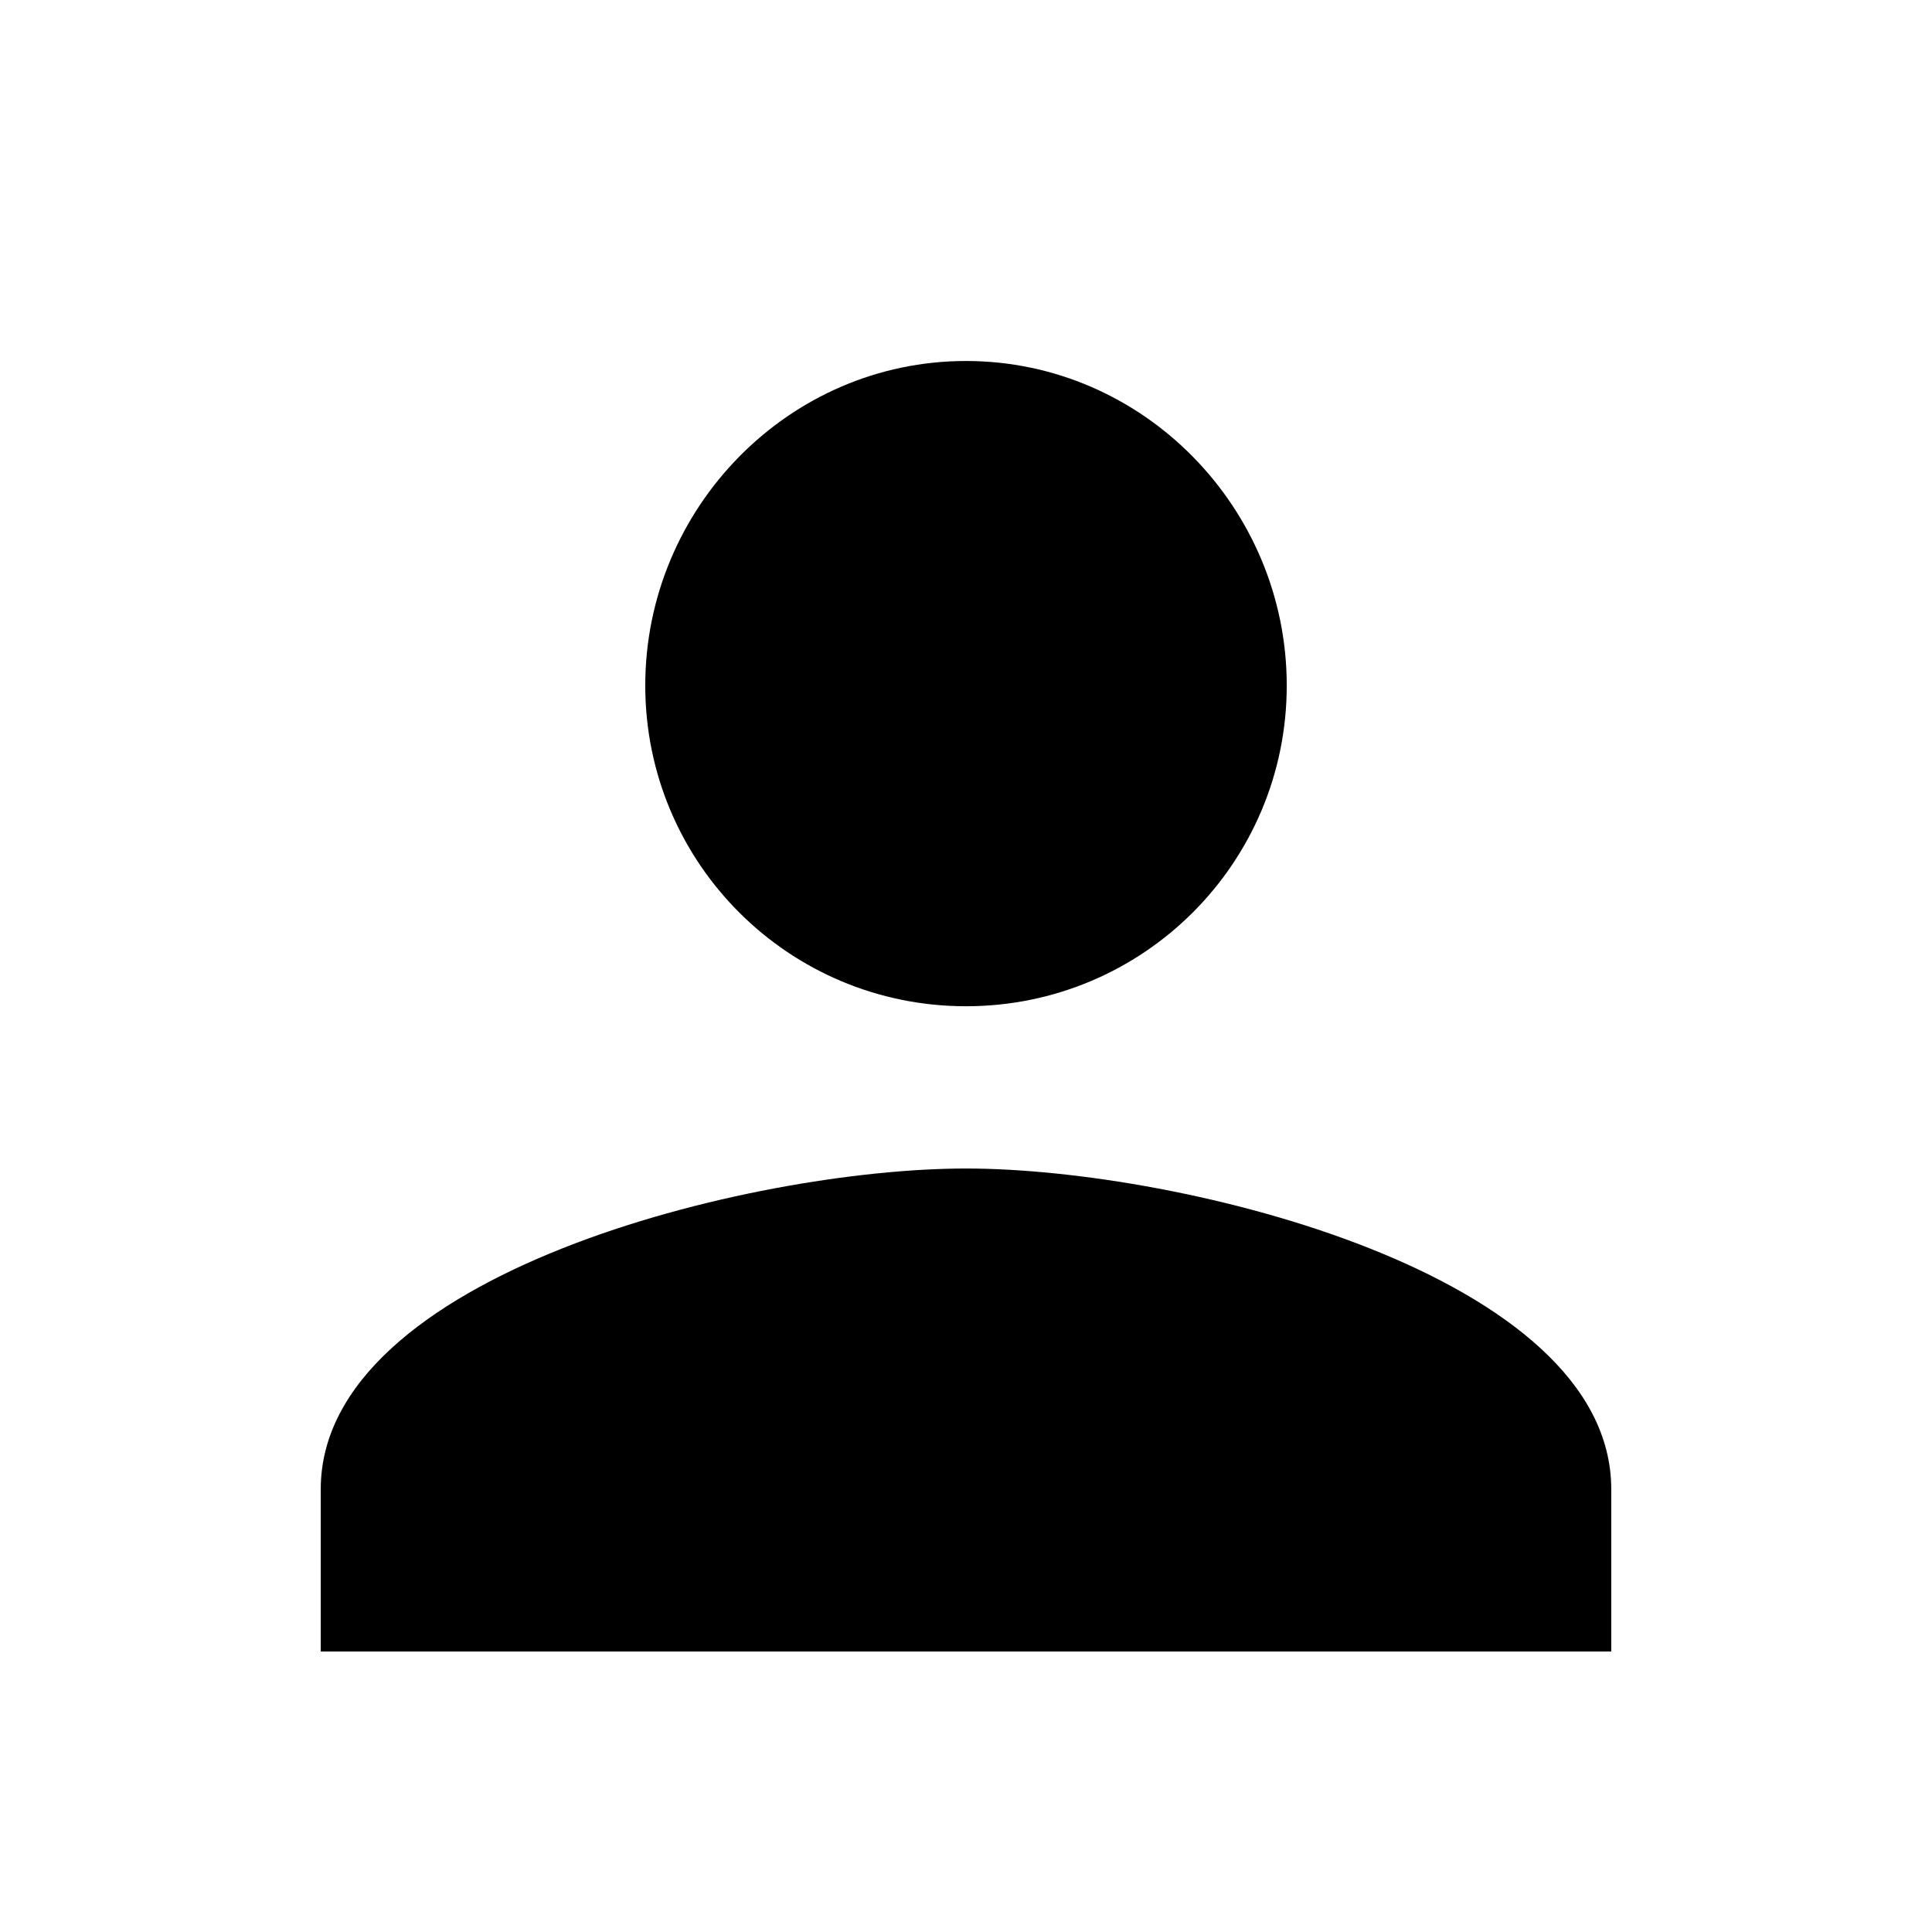 <!-- Generated by IcoMoon.io -->
<svg version="1.1" xmlns="http://www.w3.org/2000/svg" width="1024" height="1024" viewBox="0 0 1024 1024">
<title></title>
<g id="icomoon-ignore">
</g>
<path d="M512 619.333c114 0 342 56 342 170v86h-684v-86c0-114 228-170 342-170zM512 533.333c-94 0-170-76-170-170s76-172 170-172 170 78 170 172-76 170-170 170z"></path>
</svg>
